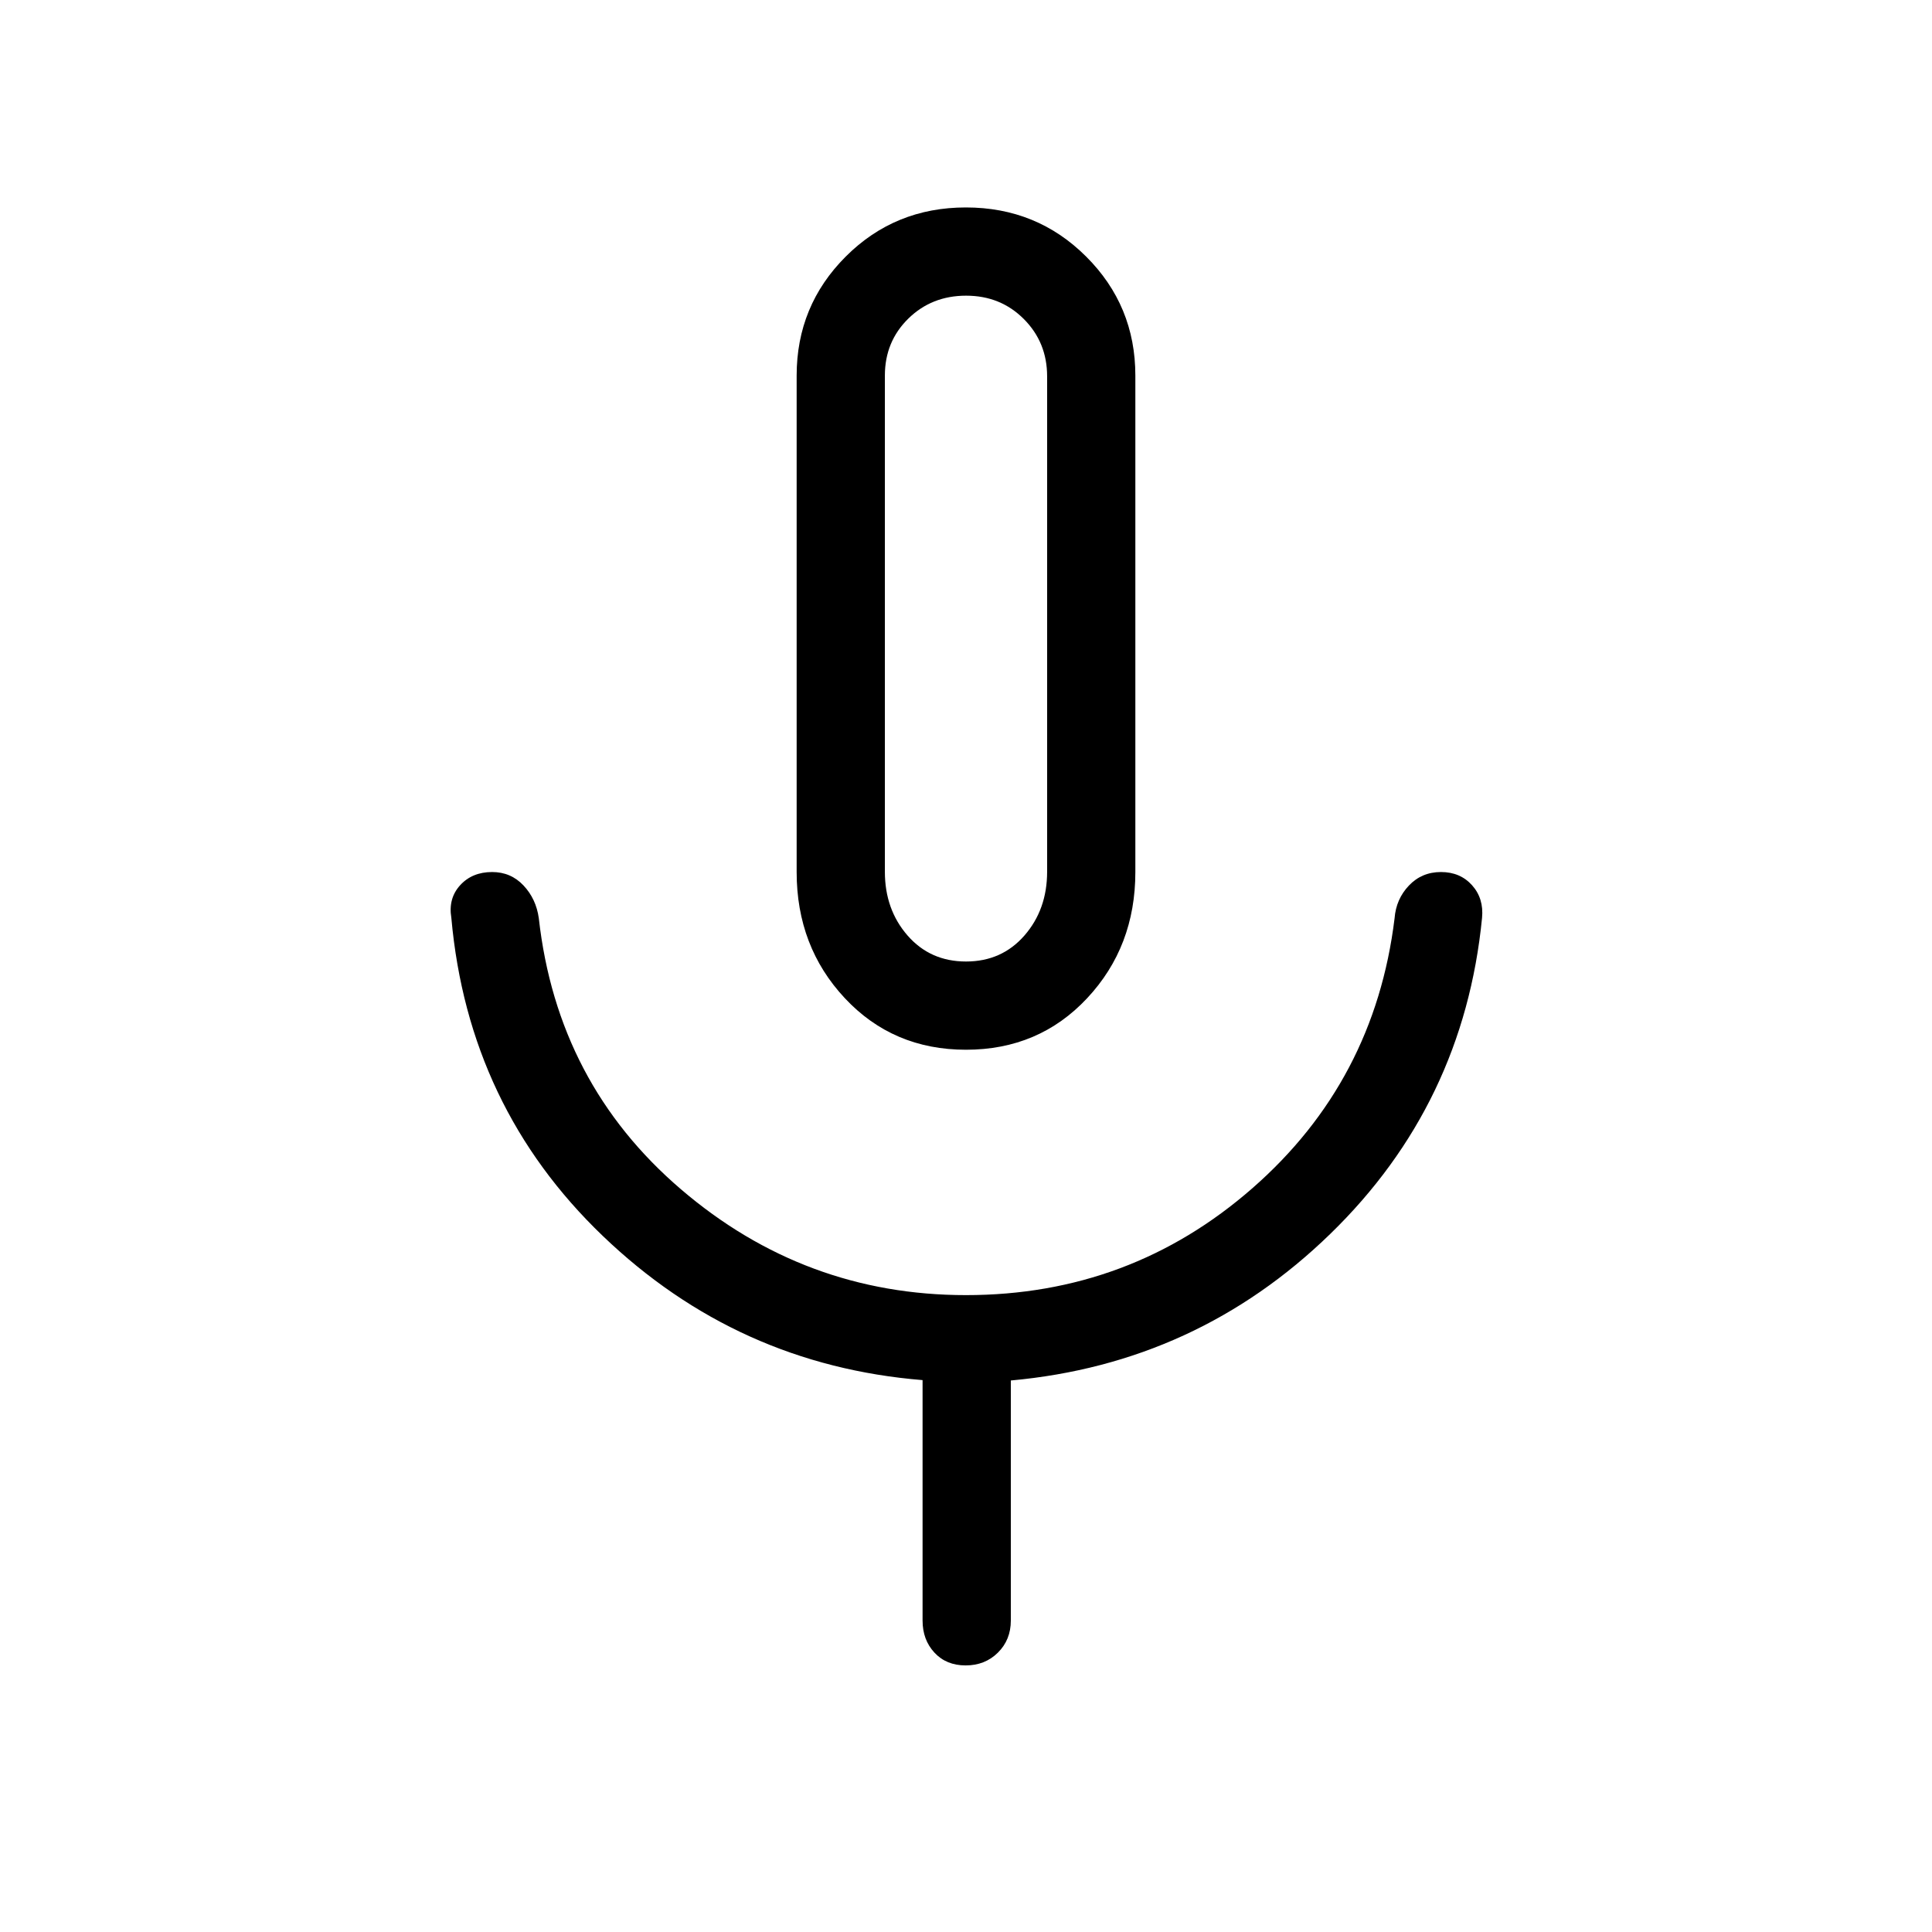 <svg xmlns="http://www.w3.org/2000/svg" height="48" viewBox="0 -960 960 960" width="48"><path d="M480-438.39q-36.24 0-60.19-25.6-23.96-25.61-23.96-62.7v-246.69q0-34.75 24.4-59.14 24.4-24.4 59.69-24.4 35.3 0 59.75 24.4 24.46 24.39 24.46 59.14v246.69q0 37.09-23.96 62.7-23.95 25.6-60.19 25.6Zm0-209.11Zm-21.58 492.77v-119.5q-92.03-7.5-158.9-71.64-66.86-64.13-75.25-158.05-1.61-9.63 4.36-16.2 5.98-6.57 15.91-6.57 9.31 0 15.59 6.68 6.28 6.67 7.6 16.28 9.19 82.08 70.62 134.67 61.43 52.6 141.64 52.6 81.59 0 142.34-53.14 60.75-53.13 70.63-134.13.73-9.5 7.11-16.23 6.38-6.73 15.94-6.73 9.57 0 15.45 6.57 5.88 6.57 4.96 16.2-9.08 92.53-75.38 157.01-66.3 64.47-158.77 72.87v119.31q0 9.55-6.41 15.91-6.42 6.36-16.04 6.36-9.63 0-15.51-6.36-5.89-6.36-5.89-15.91ZM480-482.23q17.77 0 29.04-12.92 11.27-12.93 11.27-31.7V-773q0-16.88-11.58-28.48-11.57-11.6-28.68-11.6t-28.73 11.41q-11.63 11.42-11.63 28.29v246.56q0 18.74 11.27 31.67 11.27 12.92 29.04 12.92Z"/></svg>